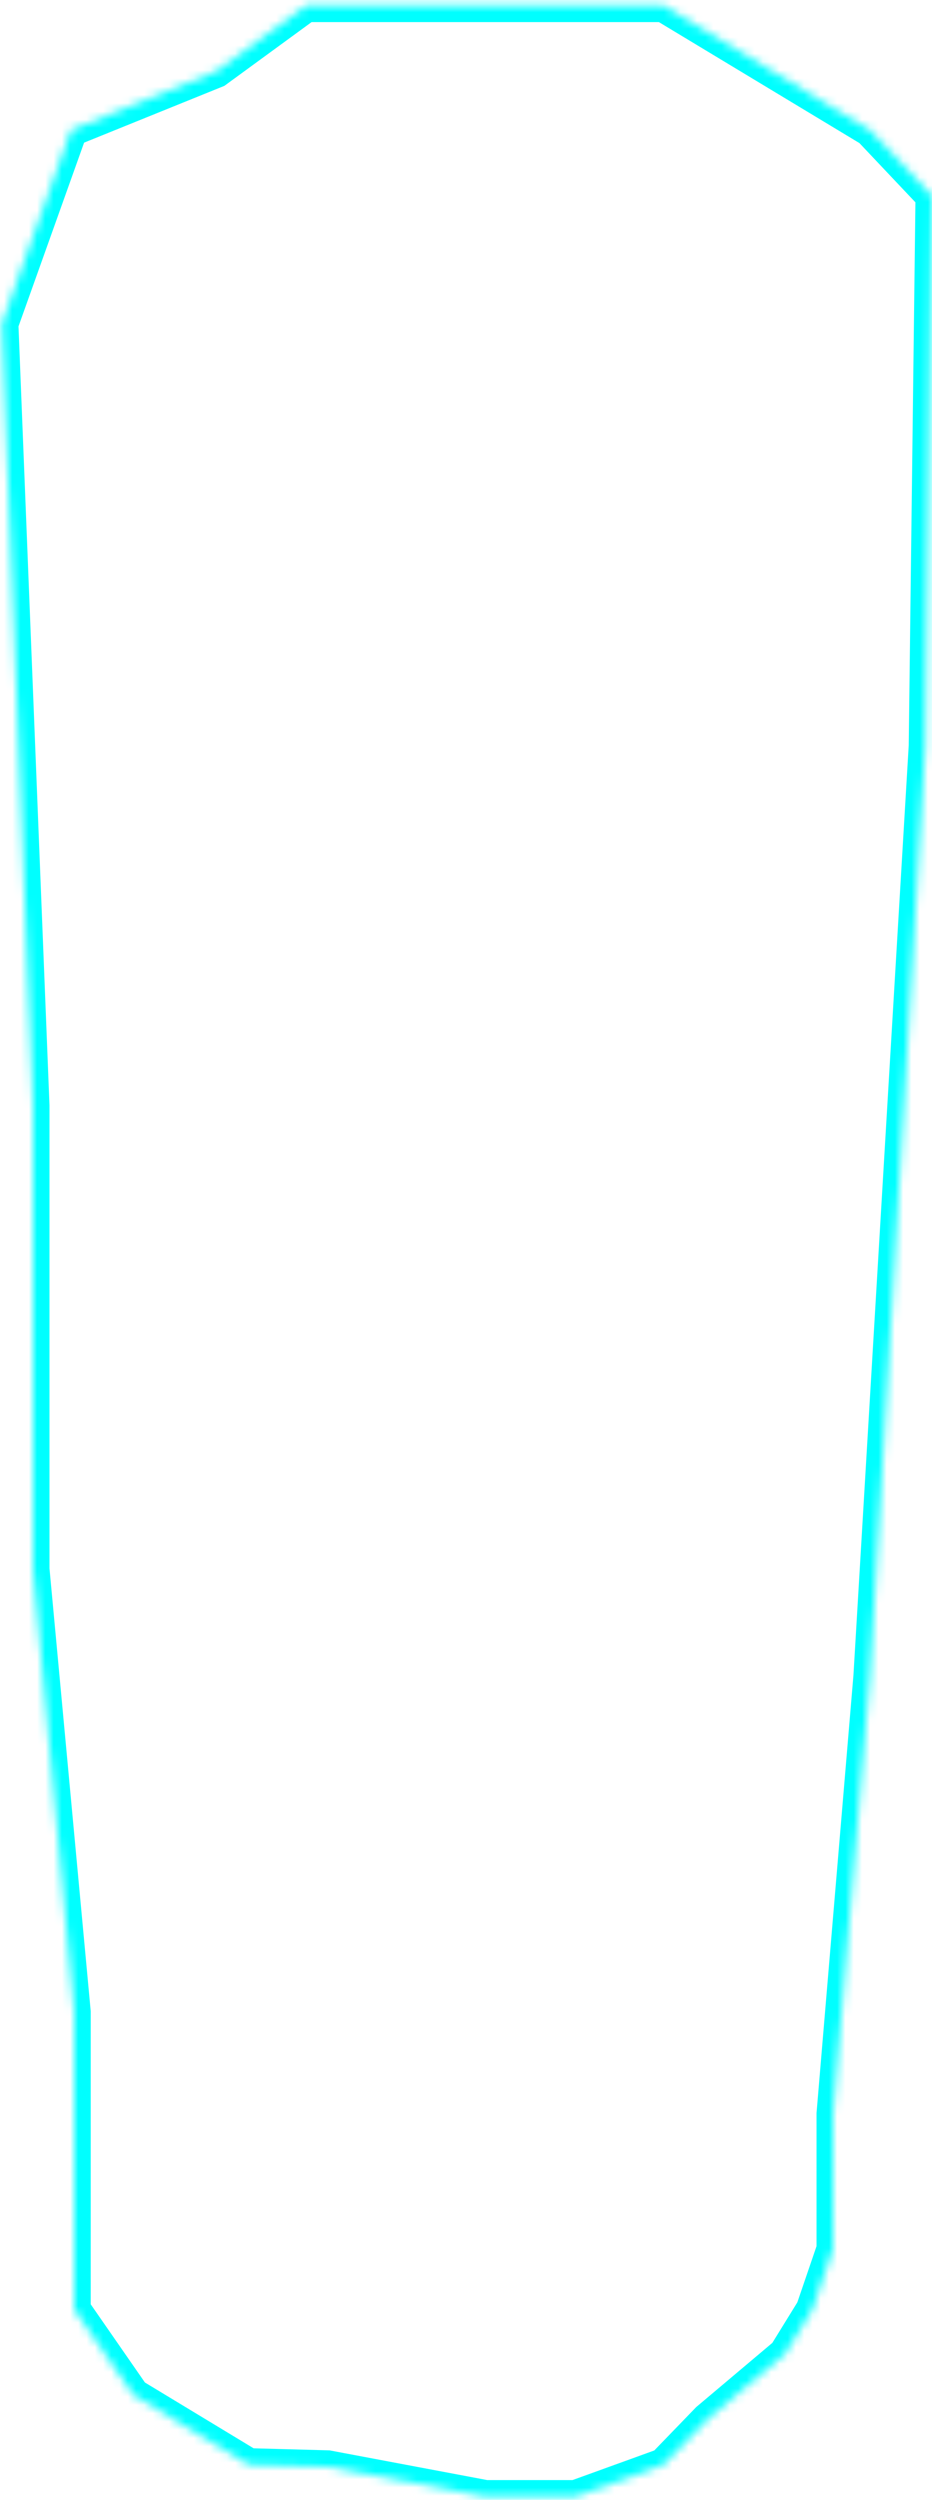 ﻿<?xml version="1.0" encoding="utf-8"?>
<svg version="1.1" xmlns:xlink="http://www.w3.org/1999/xlink" width="113px" height="303px" xmlns="http://www.w3.org/2000/svg">
  <defs>
    <mask fill="white" id="clip1572">
      <path d="M 80.444 0.679  L 37.126 0.679  L 26.224 8.646  L 8.614 15.774  L 0.229 39.254  L 4 134.013  L 4 190.197  L 9 243.866  L 9 279.925  L 16.171 290.269  L 30.168 298.74  L 39.744 299  L 58.897 302.608  L 69.762 302.608  L 80.444 298.74  L 85.785 293.215  L 95.177 285.297  L 98.492 279.925  L 101 272.589  L 101 256.199  L 105.47 203.195  L 112.178 90.407  L 113 23.74  L 105.47 15.774  L 80.444 0.679  Z " fill-rule="evenodd" />
    </mask>
  </defs>
  <g transform="matrix(1 0 0 1 -697 -558 )">
    <path d="M 80.444 0.679  L 37.126 0.679  L 26.224 8.646  L 8.614 15.774  L 0.229 39.254  L 4 134.013  L 4 190.197  L 9 243.866  L 9 279.925  L 16.171 290.269  L 30.168 298.74  L 39.744 299  L 58.897 302.608  L 69.762 302.608  L 80.444 298.74  L 85.785 293.215  L 95.177 285.297  L 98.492 279.925  L 101 272.589  L 101 256.199  L 105.47 203.195  L 112.178 90.407  L 113 23.74  L 105.47 15.774  L 80.444 0.679  Z " fill-rule="nonzero" fill="#ffffff" stroke="none" fill-opacity="0" transform="matrix(1 0 0 1 697 558 )" />
    <path d="M 80.444 0.679  L 37.126 0.679  L 26.224 8.646  L 8.614 15.774  L 0.229 39.254  L 4 134.013  L 4 190.197  L 9 243.866  L 9 279.925  L 16.171 290.269  L 30.168 298.74  L 39.744 299  L 58.897 302.608  L 69.762 302.608  L 80.444 298.74  L 85.785 293.215  L 95.177 285.297  L 98.492 279.925  L 101 272.589  L 101 256.199  L 105.47 203.195  L 112.178 90.407  L 113 23.74  L 105.47 15.774  L 80.444 0.679  Z " stroke-width="4" stroke="#00ffff" fill="none" transform="matrix(1 0 0 1 697 558 )" mask="url(#clip1572)" />
  </g>
</svg>